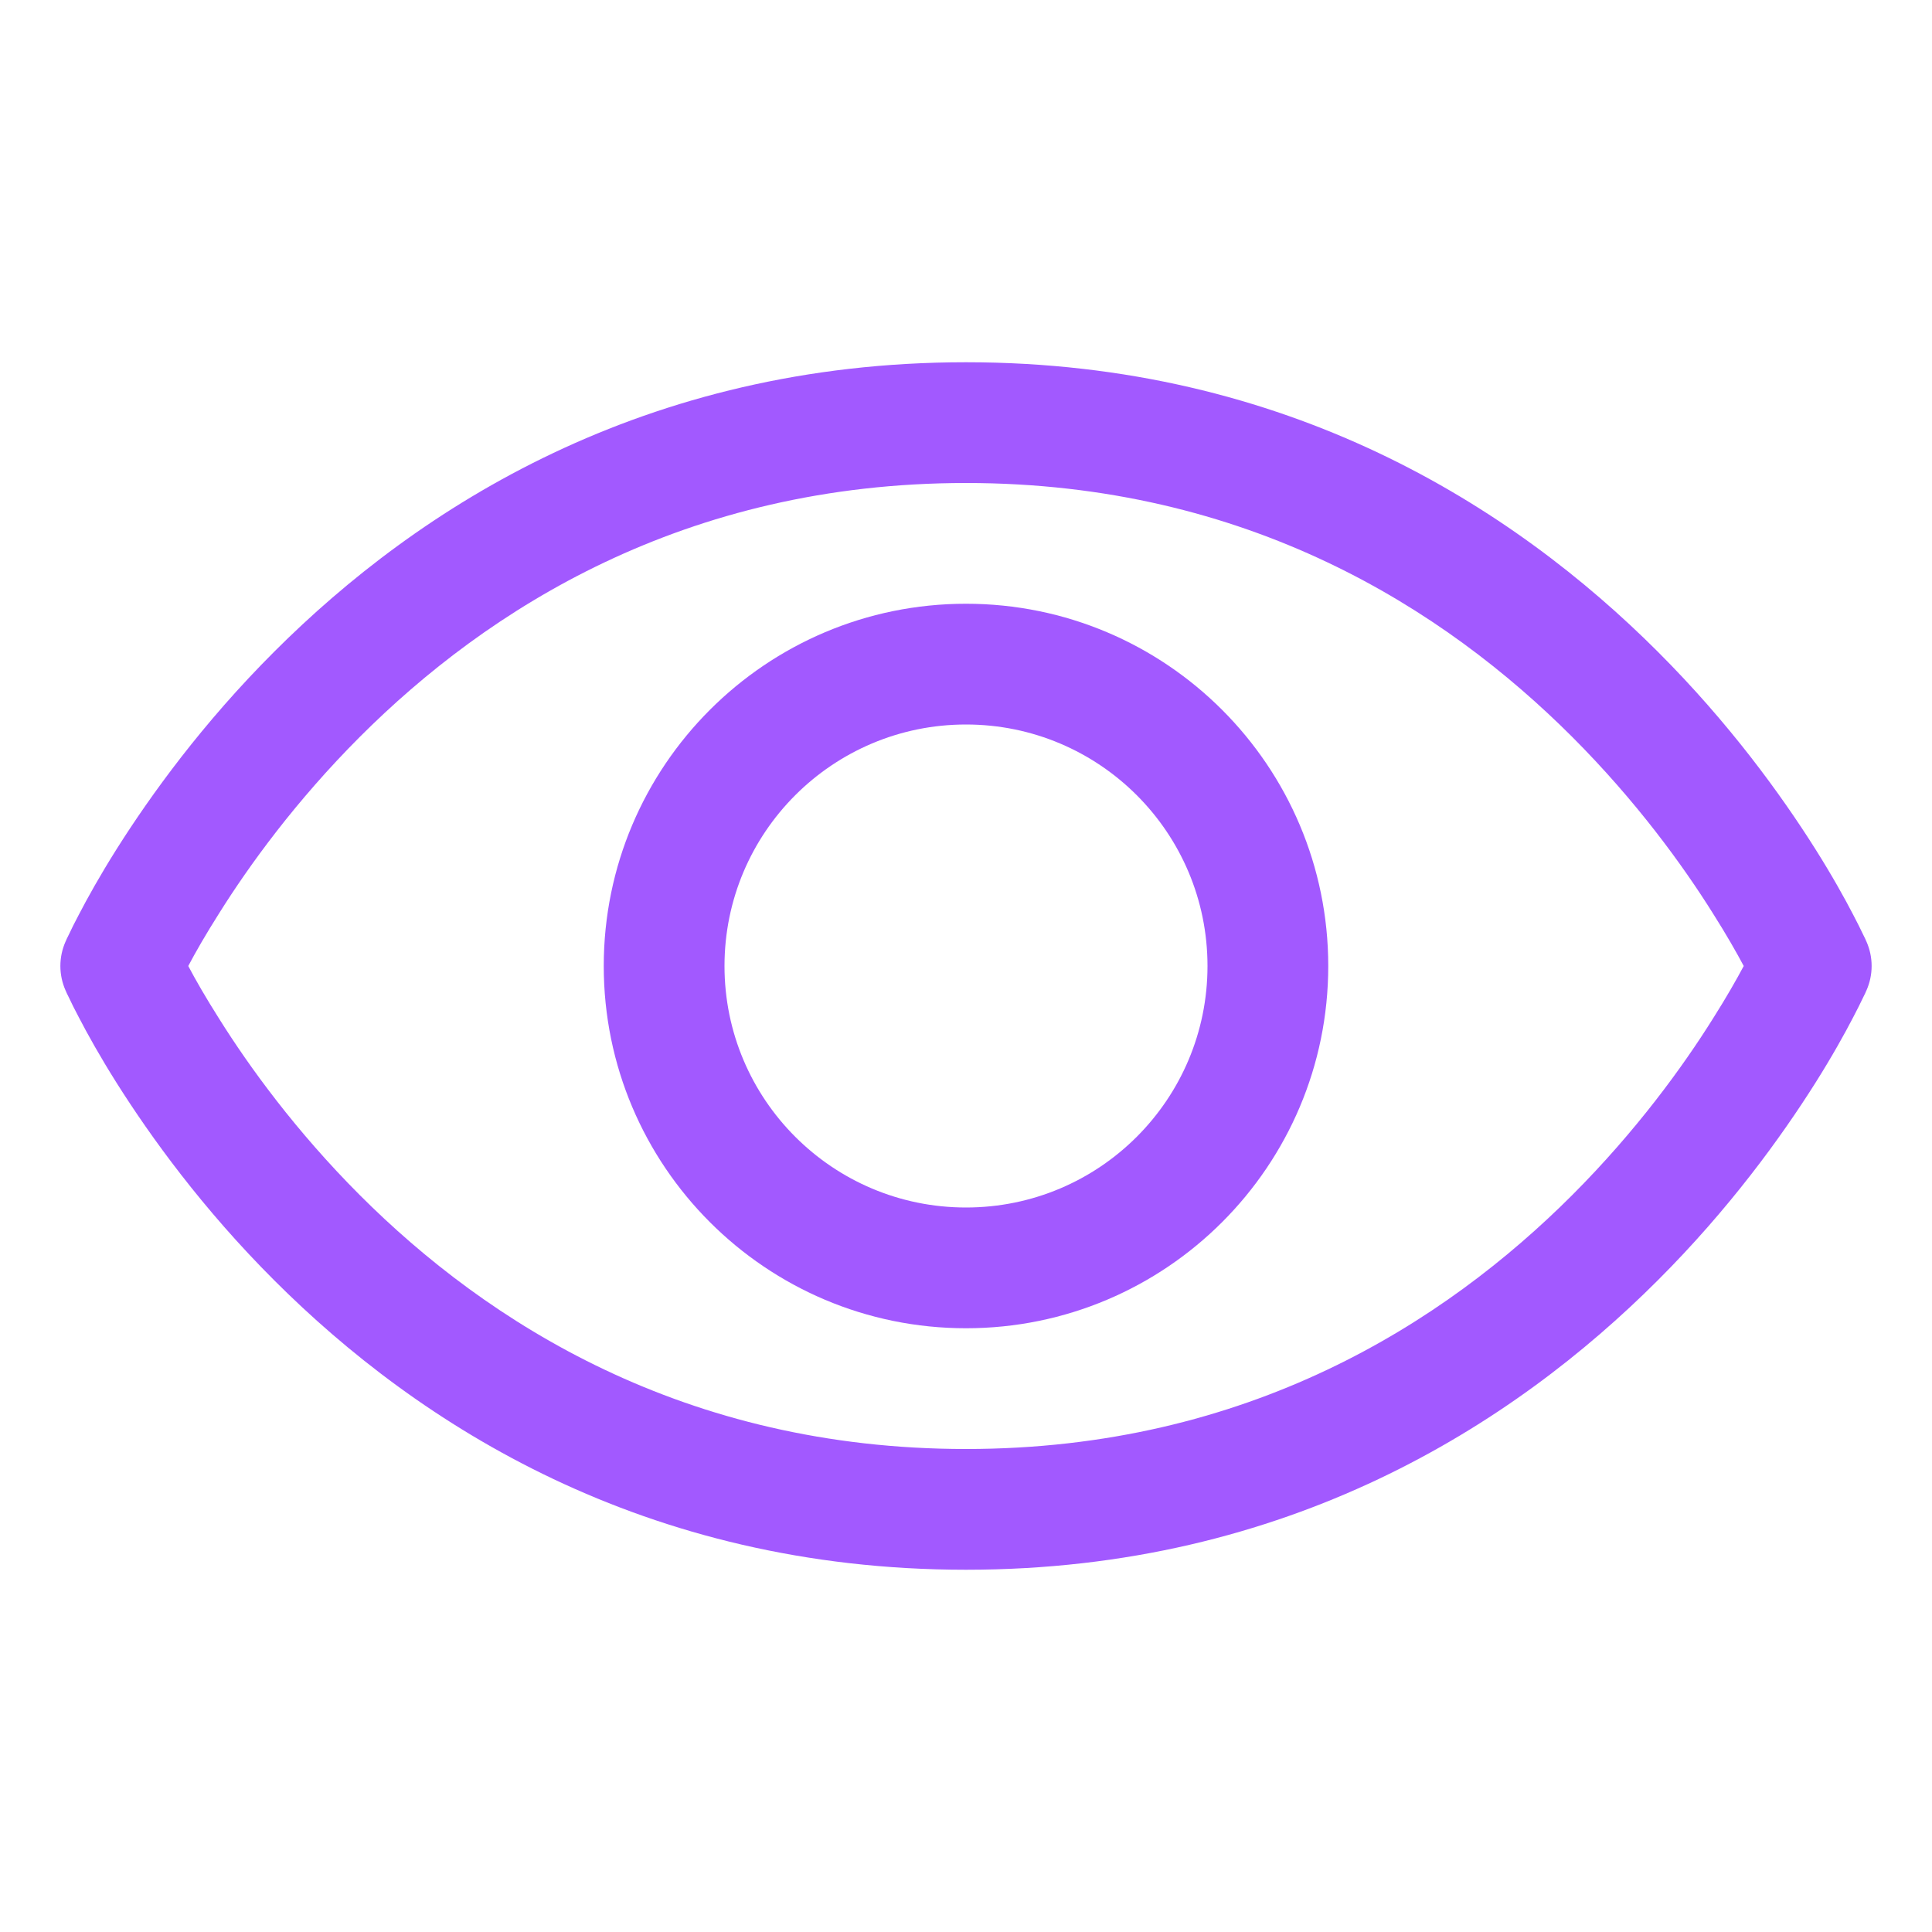 <svg width="20" height="20" viewBox="0 0 20 20" fill="none" xmlns="http://www.w3.org/2000/svg" xmlns:xlink="http://www.w3.org/1999/xlink">
	<desc>
			Created with Pixso.
	</desc>
	<defs/>
	<path id="Vector (Stroke)" d="M2.839 6.746C4.329 5.256 6.667 3.75 10 3.75C13.333 3.75 15.671 5.256 17.161 6.746C17.904 7.488 18.439 8.23 18.791 8.787C18.967 9.066 19.097 9.301 19.184 9.469C19.227 9.551 19.261 9.619 19.283 9.666C19.295 9.689 19.304 9.709 19.31 9.721L19.317 9.738L19.319 9.742L19.32 9.744L19.321 9.746C19.321 9.746 19.321 9.746 18.75 10C19.321 10.254 19.321 10.254 19.321 10.254L19.32 10.256L19.319 10.258L19.317 10.262L19.31 10.279C19.304 10.291 19.295 10.31 19.283 10.334C19.261 10.381 19.227 10.449 19.184 10.531C19.097 10.699 18.967 10.934 18.791 11.213C18.439 11.77 17.904 12.512 17.161 13.254C15.671 14.744 13.333 16.25 10 16.25C6.667 16.25 4.329 14.744 2.839 13.254C2.096 12.512 1.561 11.77 1.209 11.213C1.033 10.934 0.903 10.699 0.816 10.531C0.772 10.449 0.739 10.381 0.717 10.334C0.705 10.31 0.696 10.291 0.69 10.279L0.683 10.262L0.681 10.258L0.68 10.256L0.679 10.254C0.679 10.254 0.679 10.254 1.25 10C0.679 9.746 0.679 9.746 0.679 9.746L0.68 9.744L0.681 9.742L0.683 9.738L0.69 9.721C0.696 9.709 0.705 9.689 0.717 9.666C0.739 9.619 0.772 9.551 0.816 9.469C0.903 9.301 1.033 9.066 1.209 8.787C1.561 8.23 2.096 7.488 2.839 6.746ZM1.25 10L0.679 9.746C0.607 9.908 0.607 10.092 0.679 10.254L1.25 10ZM1.949 10C2.022 10.139 2.128 10.324 2.268 10.545C2.58 11.043 3.061 11.707 3.724 12.371C5.046 13.693 7.083 15 10 15C12.917 15 14.954 13.693 16.276 12.371C16.939 11.707 17.42 11.043 17.732 10.545C17.872 10.324 17.977 10.139 18.051 10C17.977 9.861 17.872 9.676 17.732 9.455C17.42 8.957 16.939 8.293 16.276 7.629C14.954 6.307 12.917 5 10 5C7.083 5 5.046 6.307 3.724 7.629C3.061 8.293 2.58 8.957 2.268 9.455C2.128 9.676 2.022 9.861 1.949 10ZM18.75 10L19.321 10.254C19.393 10.092 19.393 9.908 19.321 9.746L18.75 10Z" fill="#A259FF" fill-opacity="1" fill-rule="evenodd"/>
	<path id="Vector (Stroke)" d="M10 7.5C8.619 7.5 7.5 8.619 7.5 10C7.5 11.381 8.619 12.5 10 12.5C11.381 12.5 12.5 11.381 12.5 10C12.5 8.619 11.381 7.5 10 7.5ZM6.25 10C6.25 7.93 7.929 6.25 10 6.25C12.071 6.25 13.75 7.93 13.75 10C13.75 12.07 12.071 13.75 10 13.75C7.929 13.75 6.25 12.07 6.25 10Z" fill="#A259FF" fill-opacity="1" fill-rule="evenodd"/>
</svg>
